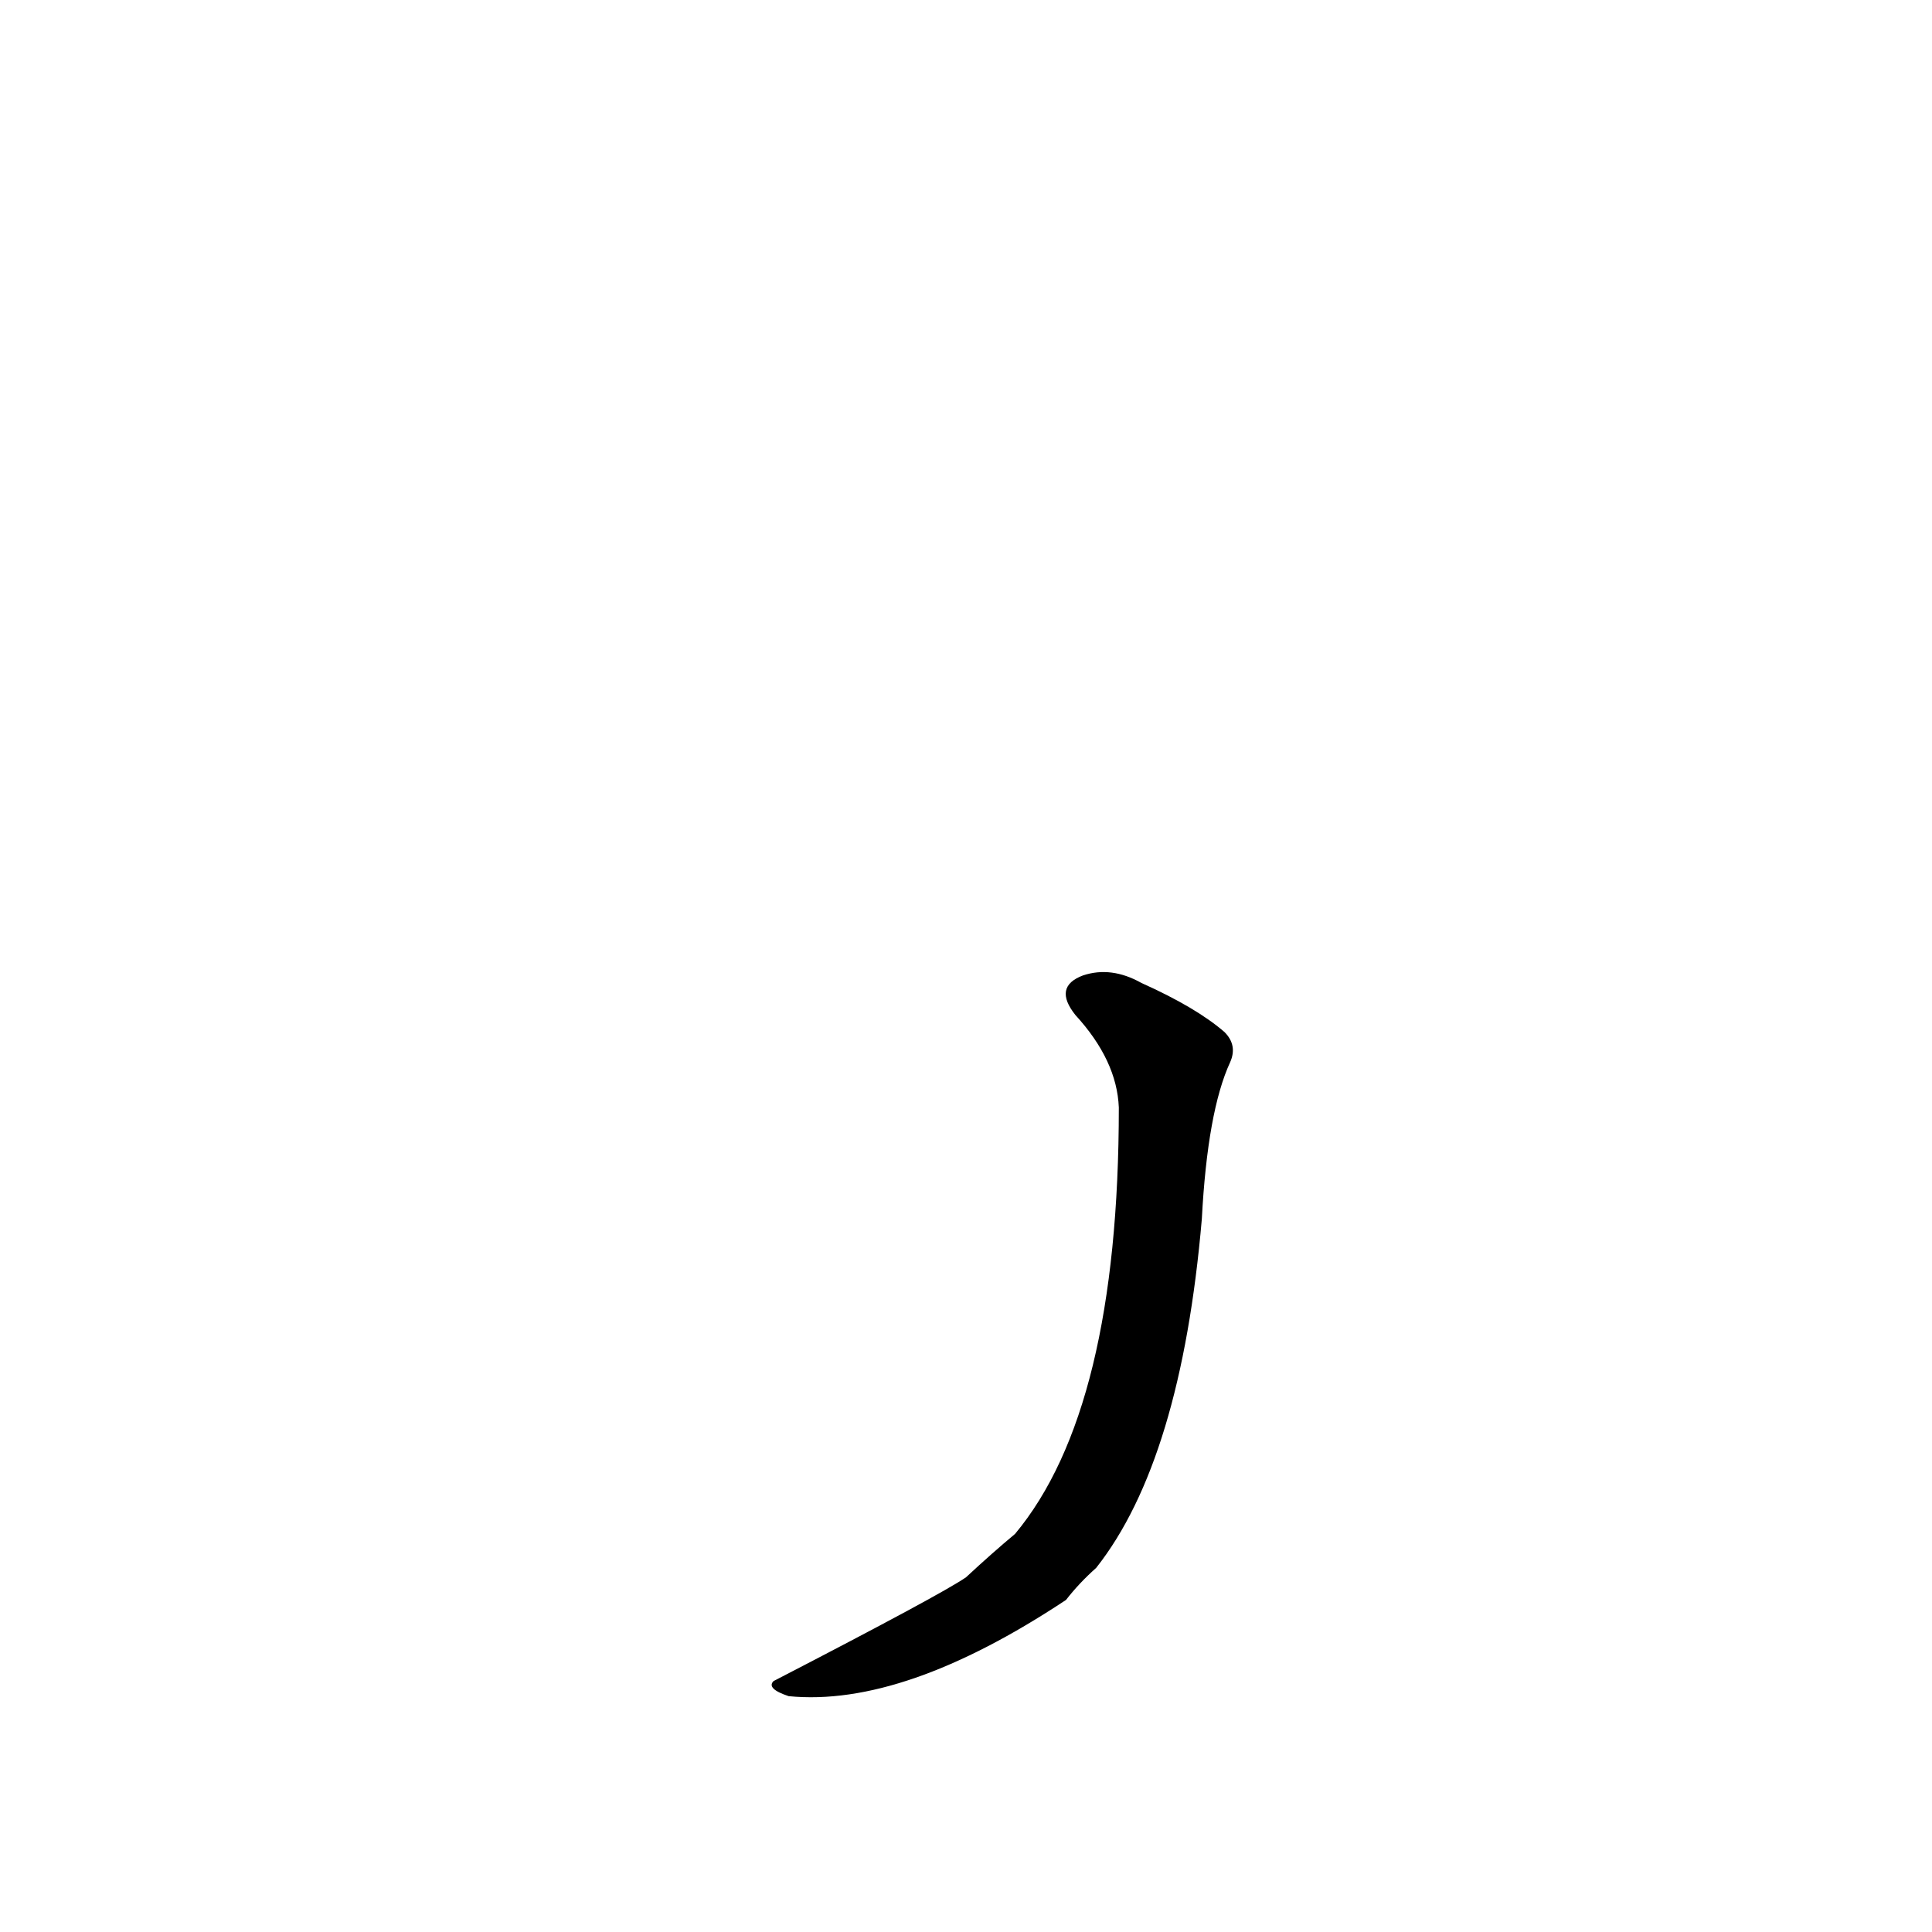 <?xml version='1.0' encoding='utf-8'?>
<svg xmlns="http://www.w3.org/2000/svg" version="1.1" viewBox="0 0 1024 1024"><g transform="scale(1, -1) translate(0, -900)"><path d="M 593 313 Q 593 153 538 87 Q 526 77 512 64 Q 499 55 410 9 Q 406 5 418 1 Q 479 -5 565 52 Q 572 61 581 69 Q 626 126 637 254 Q 640 311 652 337 Q 656 346 649 353 Q 634 366 605 379 Q 589 388 574 383 Q 558 377 570 362 Q 592 338 593 313 Z" fill="black" /></g></svg>